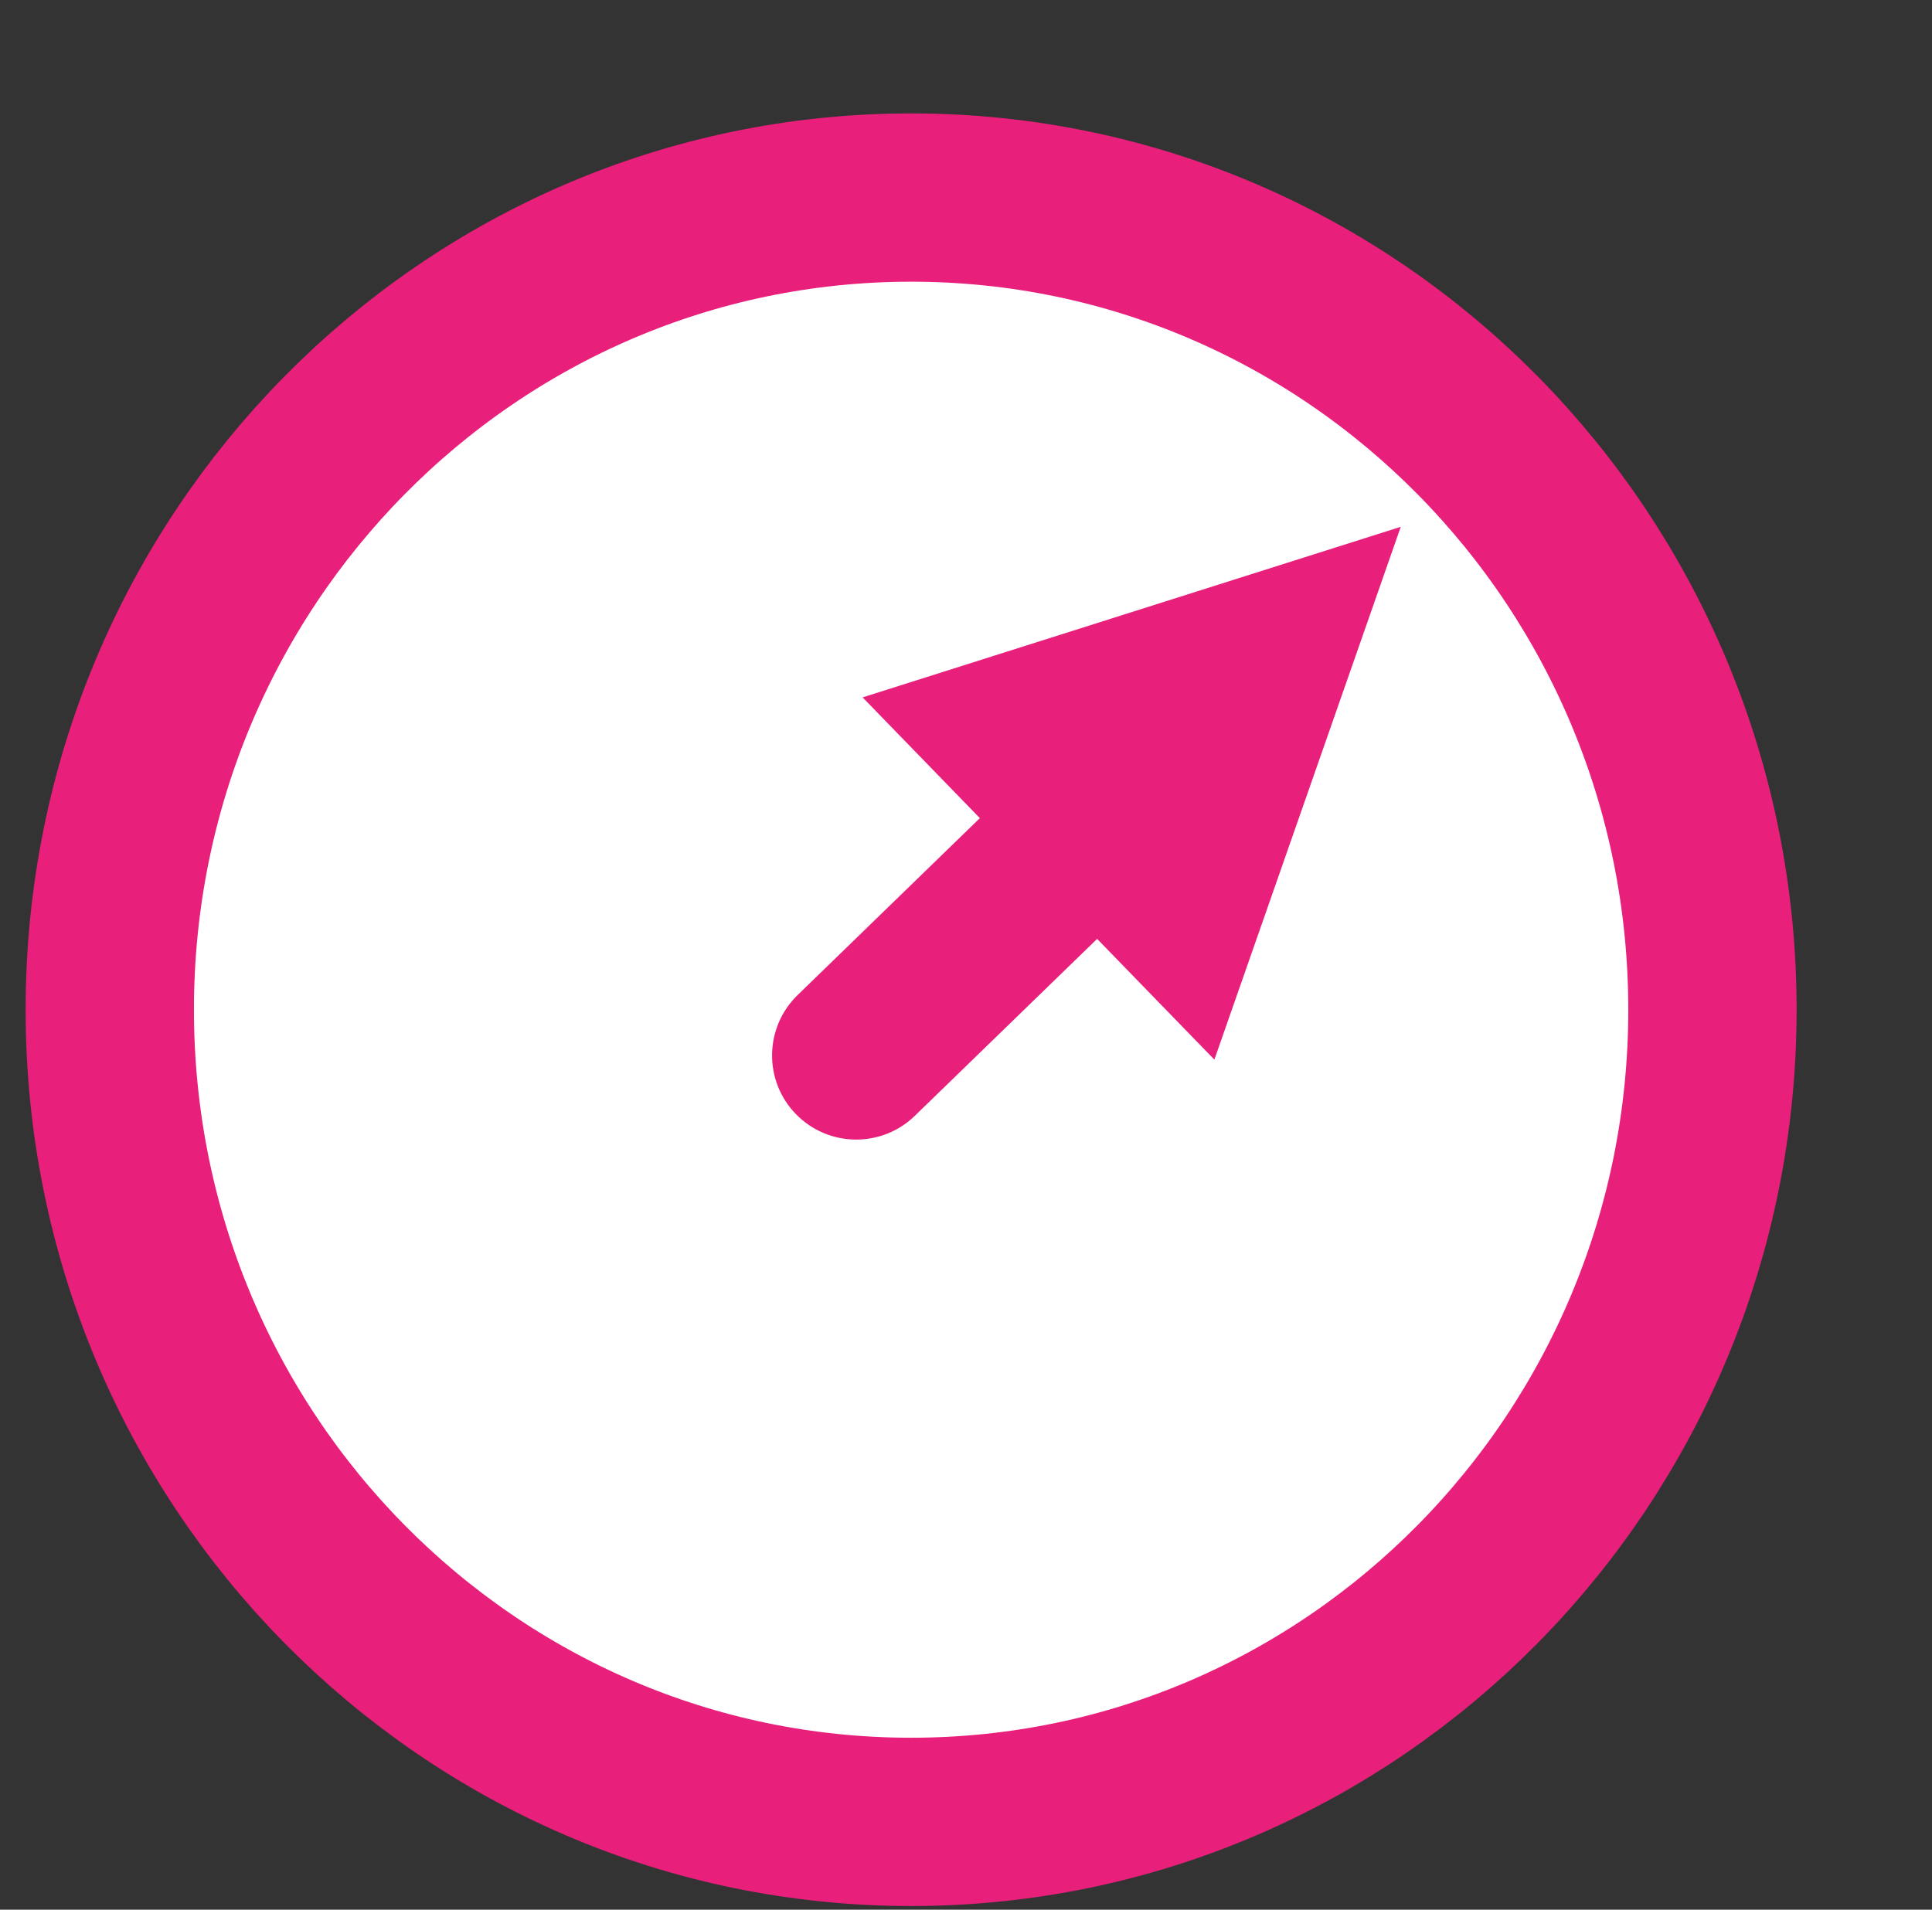<svg width="88" height="87" xmlns="http://www.w3.org/2000/svg" xmlns:xlink="http://www.w3.org/1999/xlink" overflow="hidden"><rect width="100%" height="100%" fill="#333333" stroke="none"/><defs><clipPath id="clip0"><rect x="2049" y="270" width="88" height="87"/></clipPath></defs><g clip-path="url(#clip0)" transform="translate(-2049 -270)"><path d="M2054 316C2054 295.565 2070.34 279 2090.5 279 2110.66 279 2127 295.565 2127 316 2127 336.435 2110.66 353 2090.5 353 2070.34 353 2054 336.435 2054 316Z" stroke="#E81F7B" stroke-width="7.667" stroke-linecap="round" stroke-linejoin="round" stroke-miterlimit="10" fill="#FFFFFF" fill-rule="evenodd"/><path d="M2.67-2.75 13.723 7.981C15.242 9.456 15.277 11.883 13.803 13.402 12.328 14.921 9.901 14.957 8.382 13.482L-2.67 2.75C-4.189 1.275-4.225-1.151-2.75-2.67-1.275-4.189 1.151-4.225 2.67-2.75ZM16.313-0.19 24.803 24.083 0.291 16.312Z" fill="#E81F7B" transform="matrix(1 0 0 -1 2088 318.083)"/></g></svg>